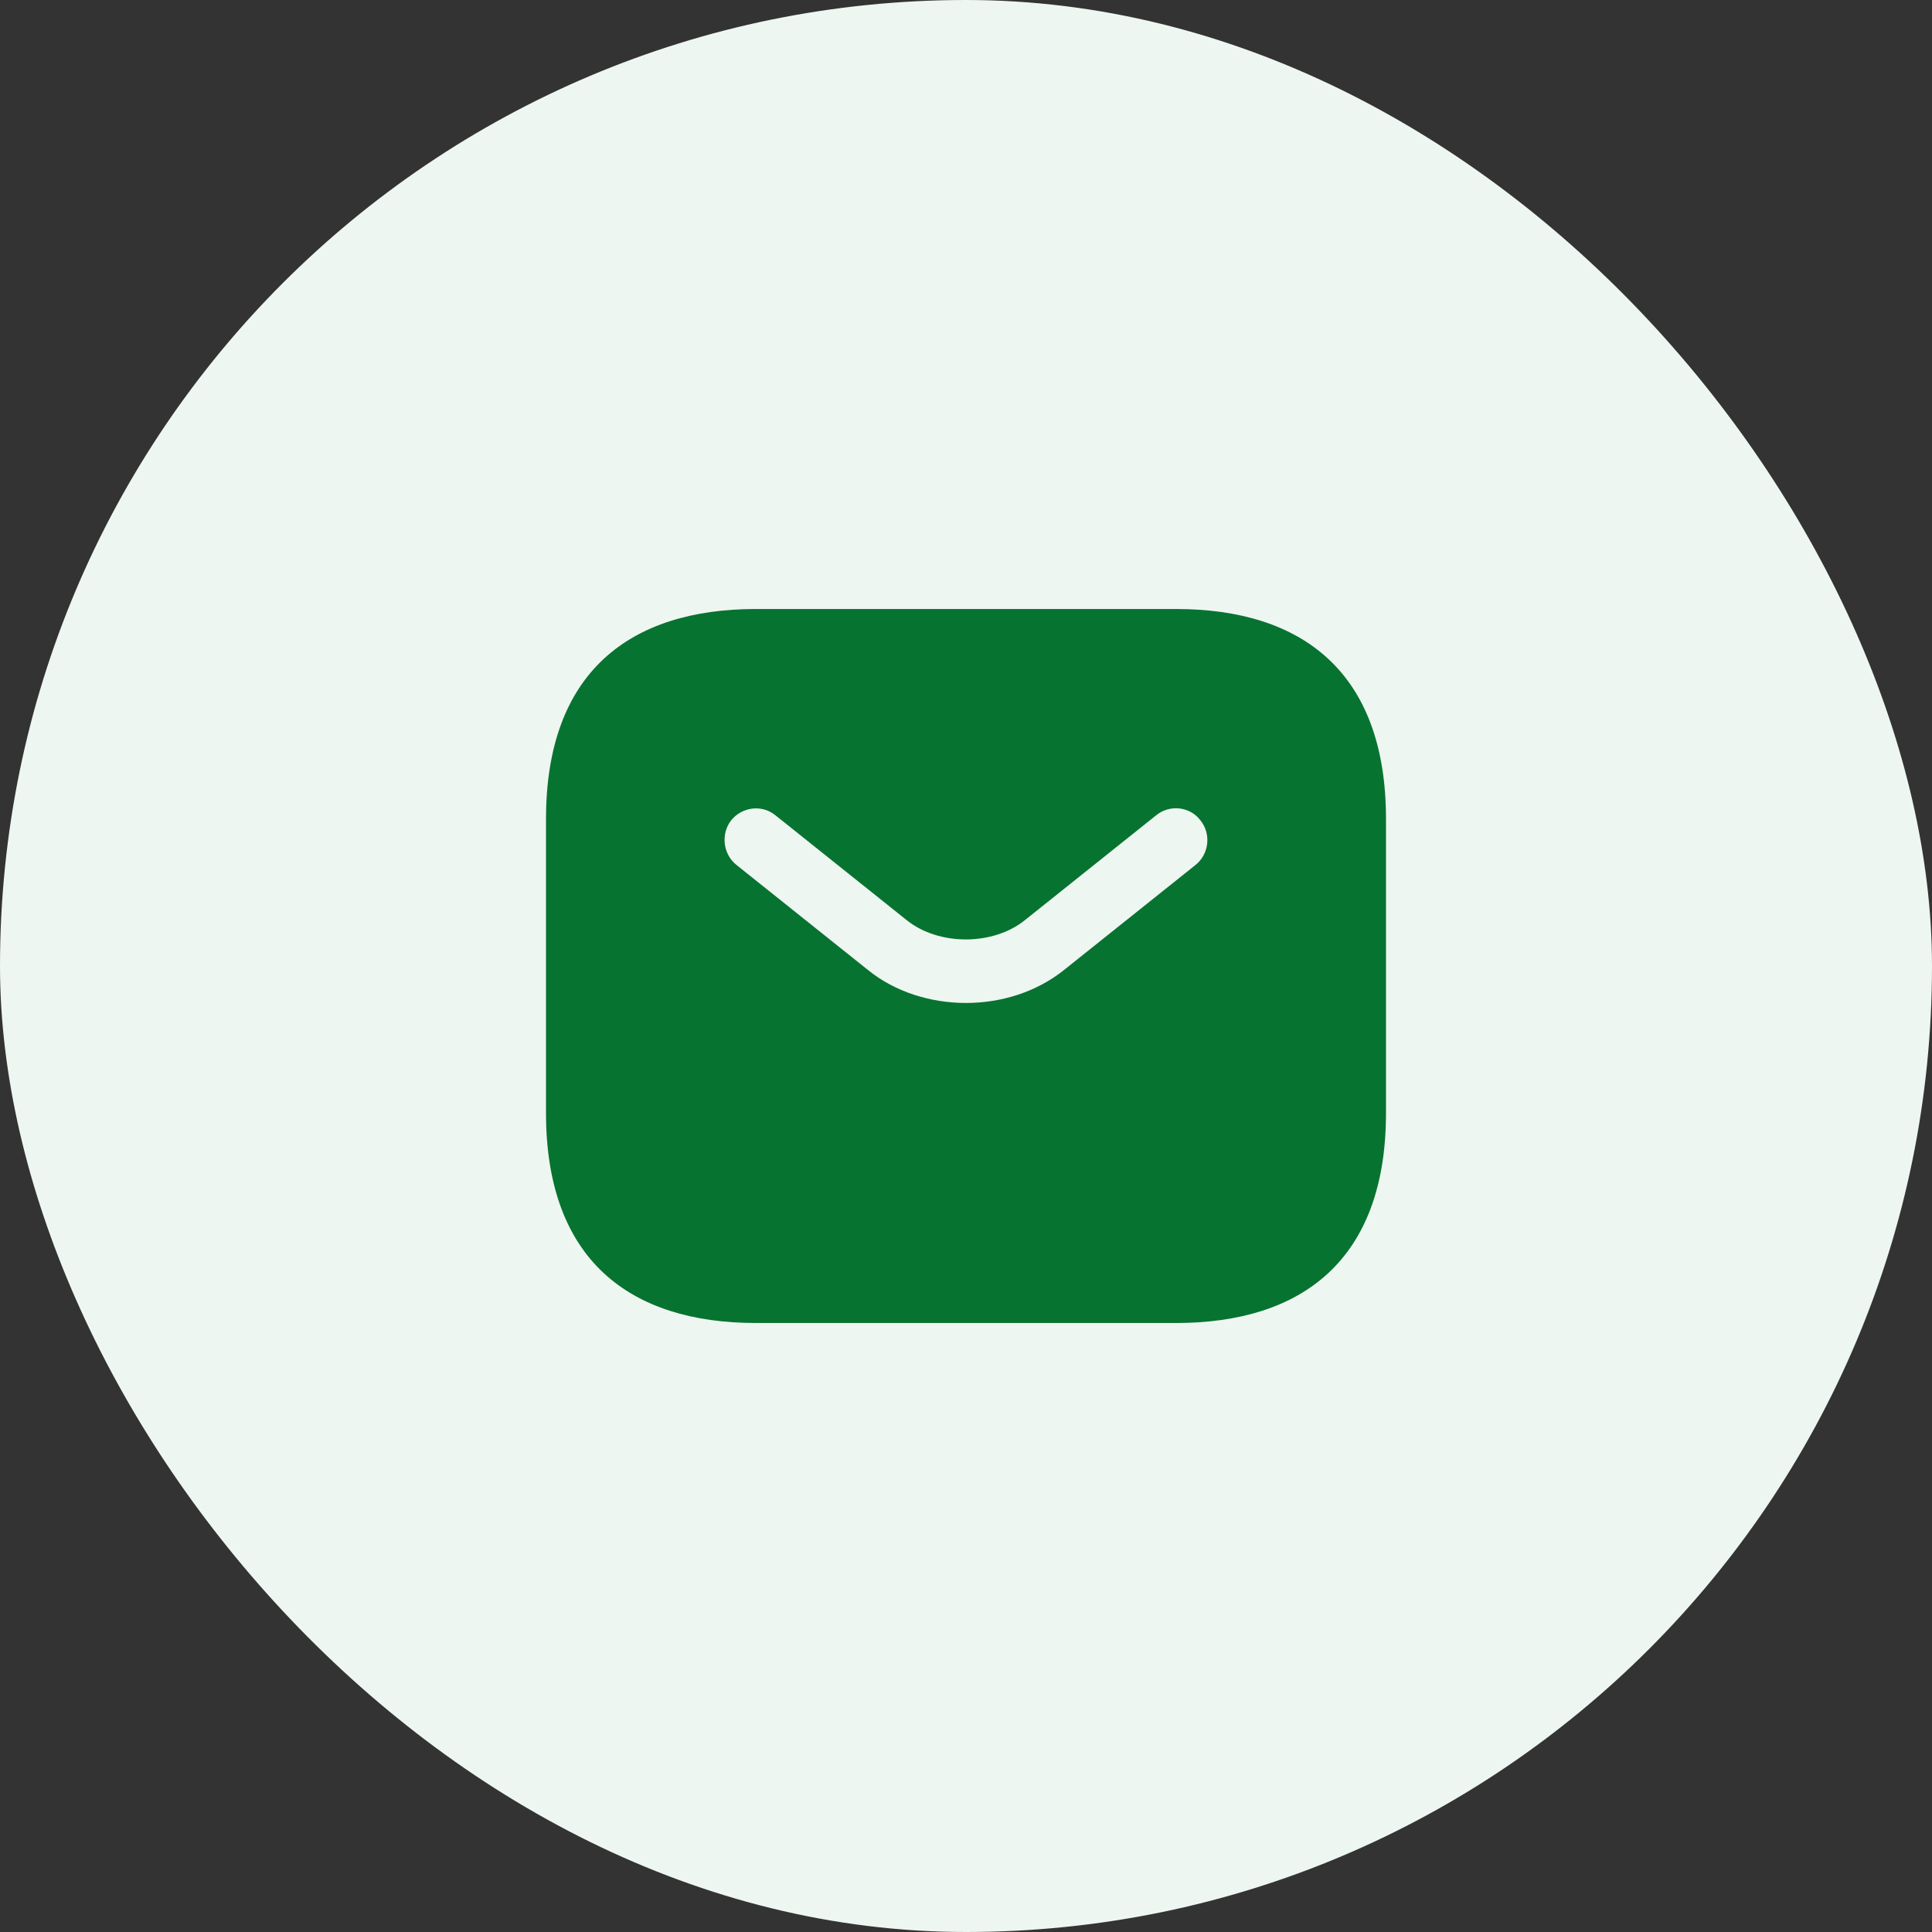 <svg width="46" height="46" viewBox="0 0 46 46" fill="none" xmlns="http://www.w3.org/2000/svg">
<rect x="0" y="0" width="46" height="46" fill="#333333" stroke="none"/>
<rect width="46" height="46" rx="23" fill="#EEF6F1"/>
<path d="M28 14.5H18C15 14.5 13 16 13 19.5V26.5C13 30 15 31.5 18 31.5H28C31 31.5 33 30 33 26.5V19.5C33 16 31 14.5 28 14.5ZM28.47 20.59L25.34 23.09C24.68 23.62 23.84 23.88 23 23.88C22.16 23.88 21.31 23.62 20.66 23.09L17.53 20.59C17.21 20.33 17.16 19.85 17.41 19.53C17.67 19.21 18.14 19.15 18.46 19.41L21.59 21.91C22.35 22.52 23.64 22.52 24.4 21.91L27.53 19.41C27.85 19.15 28.33 19.2 28.58 19.53C28.84 19.85 28.79 20.33 28.47 20.59Z" fill="#077330"/>
</svg>
